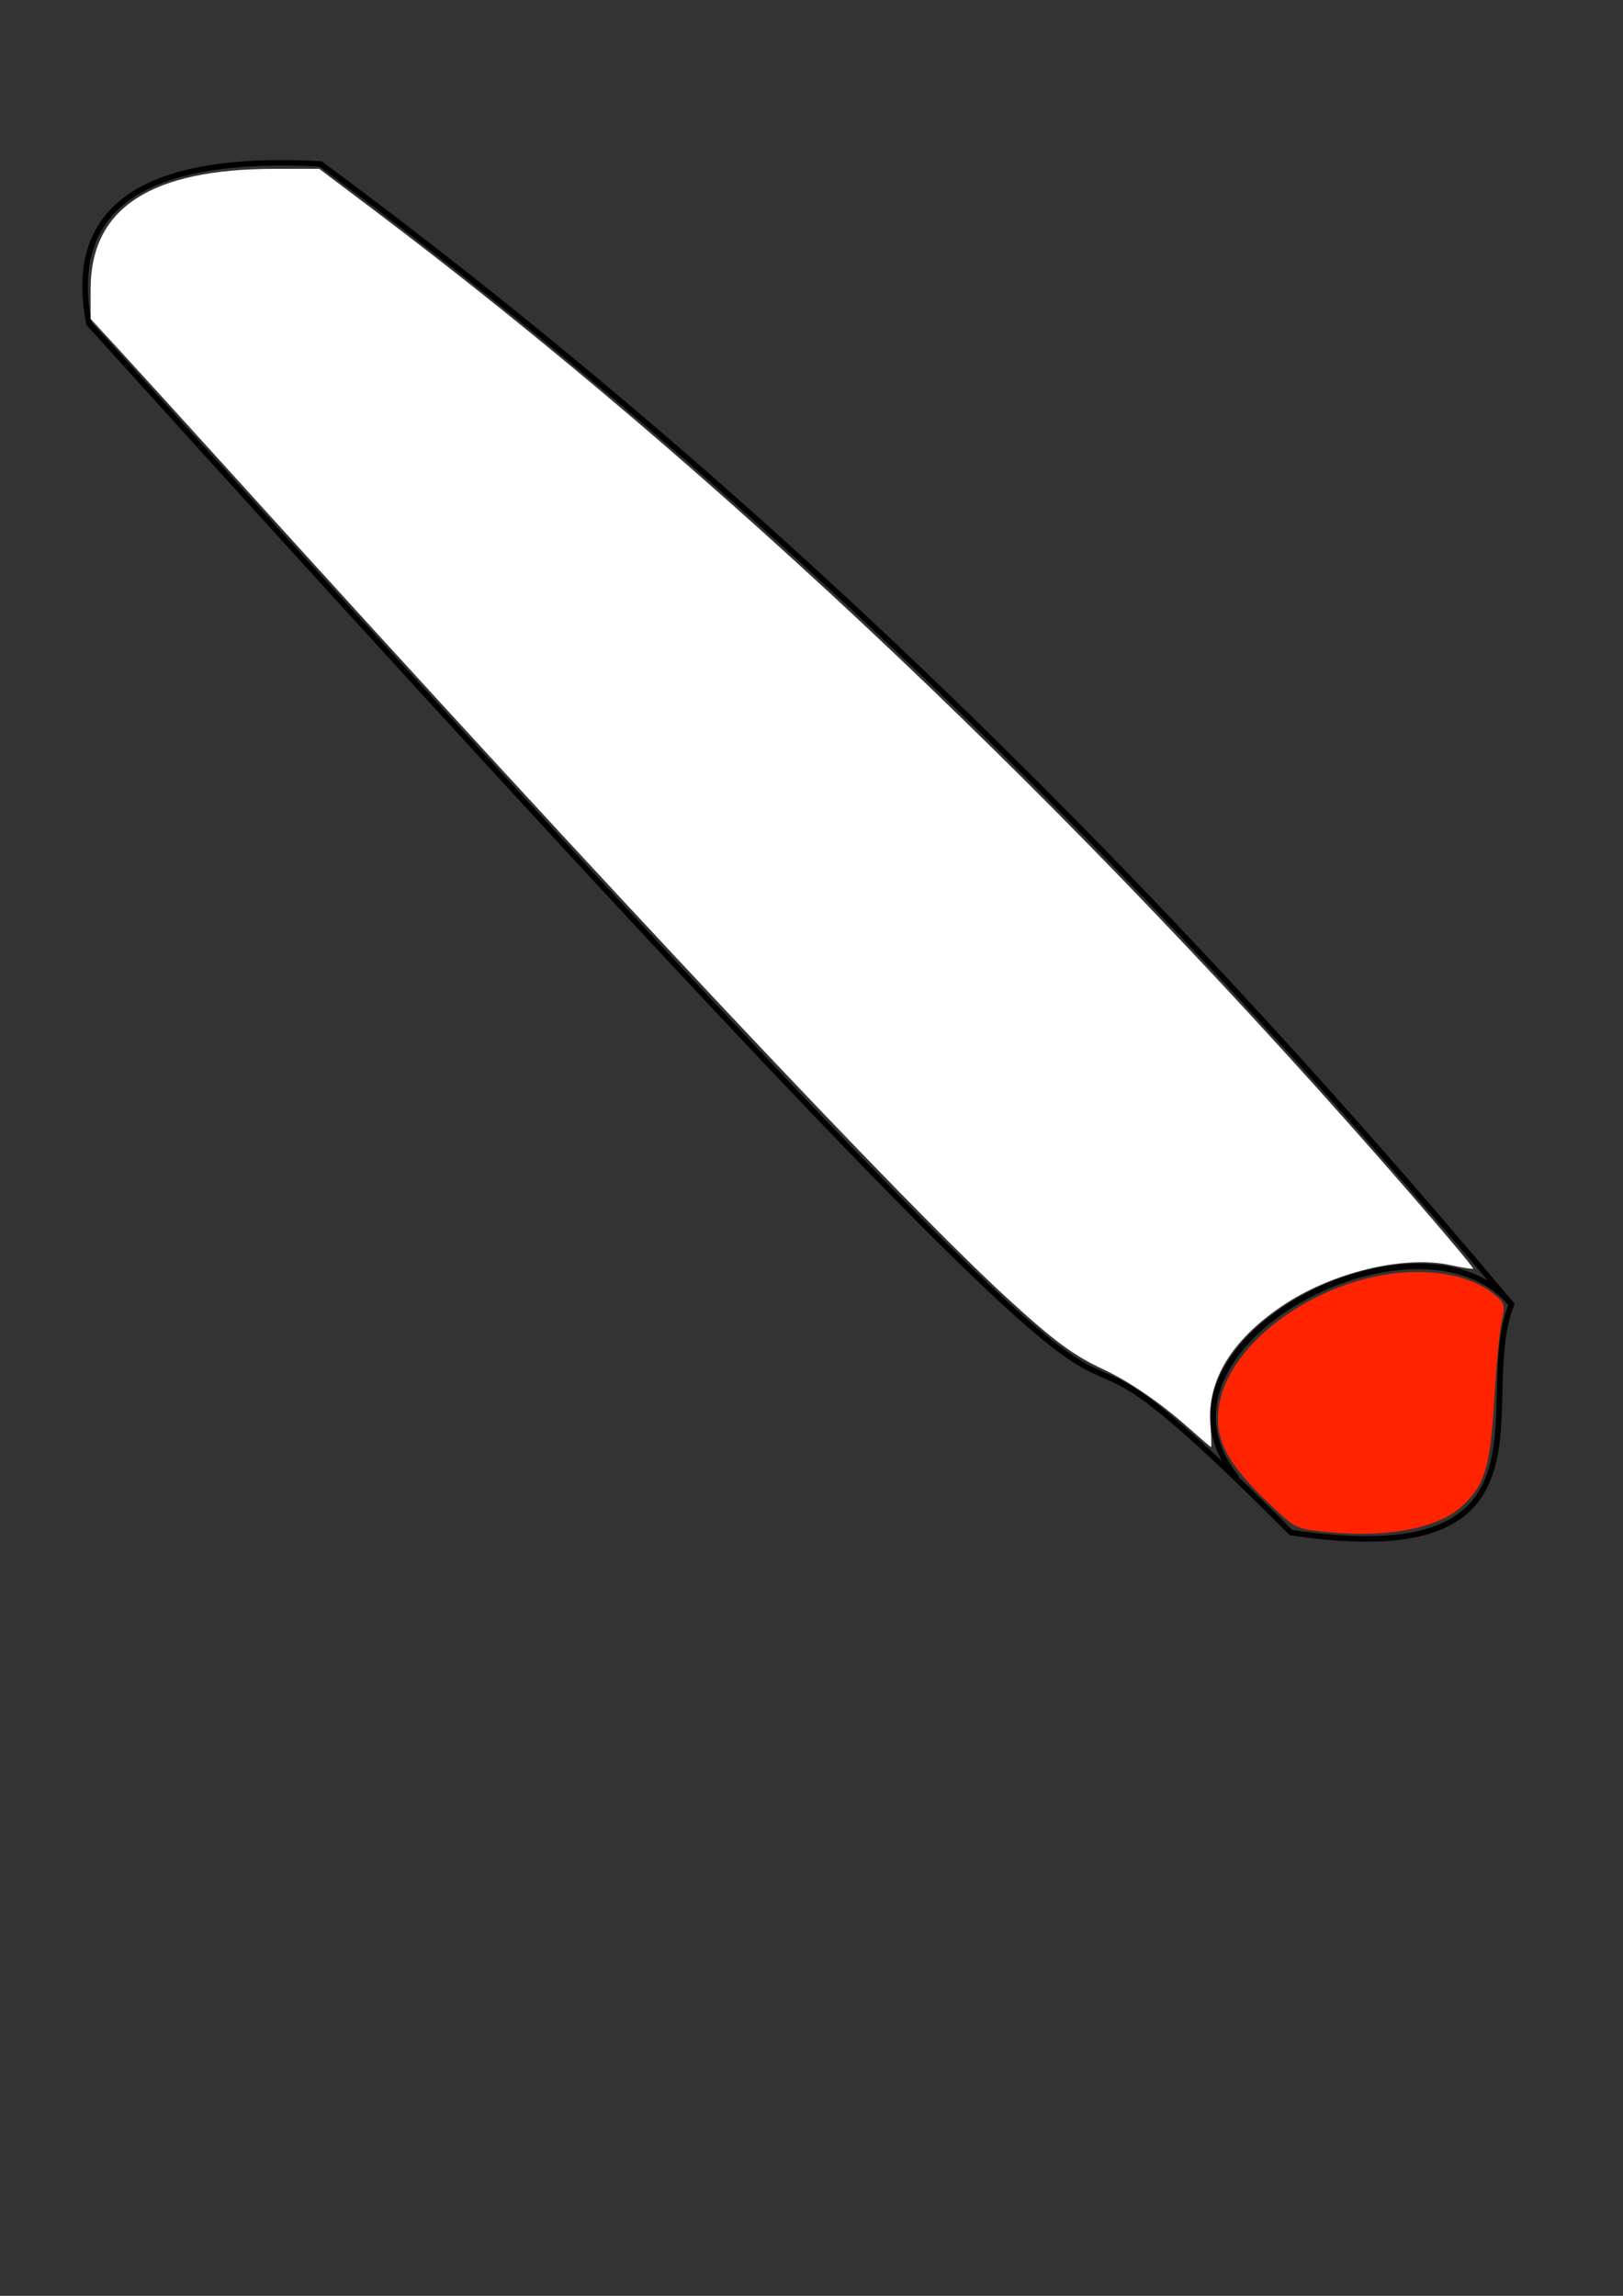 <?xml version="1.0" encoding="UTF-8" standalone="no"?>
<!-- Created with Inkscape (http://www.inkscape.org/) -->

<svg
   xmlns:dc="http://purl.org/dc/elements/1.1/"
   xmlns:cc="http://creativecommons.org/ns#"
   xmlns:rdf="http://www.w3.org/1999/02/22-rdf-syntax-ns#"
   xmlns:svg="http://www.w3.org/2000/svg"
   xmlns="http://www.w3.org/2000/svg"
   xmlns:sodipodi="http://sodipodi.sourceforge.net/DTD/sodipodi-0.dtd"
   xmlns:inkscape="http://www.inkscape.org/namespaces/inkscape"
   width="210mm"
   height="297mm"
   viewBox="0 0 744.094 1052.362"
   id="svg2"
   version="1.1"
   inkscape:version="0.91 r13725"
   sodipodi:docname="porro.svg">
  <rect x="0" y="0" width="744.094" height="1052.362" fill="#333333" stroke="none"/>
  <defs
     id="defs4" />
  <sodipodi:namedview
     id="base"
     pagecolor="#ffffff"
     bordercolor="#666666"
     borderopacity="1.0"
     inkscape:pageopacity="0.0"
     inkscape:pageshadow="2"
     inkscape:zoom="0.35"
     inkscape:cx="1065.0349"
     inkscape:cy="877.74843"
     inkscape:document-units="px"
     inkscape:current-layer="layer1"
     showgrid="false"
     inkscape:window-width="1366"
     inkscape:window-height="744"
     inkscape:window-x="0"
     inkscape:window-y="24"
     inkscape:window-maximized="1" />
  <g
     inkscape:label="Layer 1"
     inkscape:groupmode="layer"
     id="layer1">
    <path
       style="fill:none;fill-rule:evenodd;stroke:#000000;stroke-width:2.545px;stroke-linecap:butt;stroke-linejoin:miter;stroke-opacity:1"
       d="M 40.798,148.326 C 665.53,839.795 408.18,517.772 591.87,702.495 719.61,721.663 675.126,641.891 692.985,597.934 517.703,388.904 335.732,214.457 146.968,75.134 62.628,70.606 30.792,97.104 40.798,148.326 Z"
       id="path4136"
       inkscape:connector-curvature="0"
       sodipodi:nodetypes="ccccc" />
    <path
       style="fill:none;fill-rule:evenodd;stroke:#000000;stroke-width:2.545px;stroke-linecap:butt;stroke-linejoin:miter;stroke-opacity:1"
       d="M 567.102,677.485 C 517.518,617.268 649.872,547.611 692.671,597.543"
       id="path4138"
       inkscape:connector-curvature="0"
       sodipodi:nodetypes="cc" />
    <path
       style="fill:#ff2300;fill-opacity:1"
       d="m 607.798,702.198 c -13.719,-1.436 -13.842,-1.497 -25.723,-12.755 -19.766,-18.729 -25.525,-29.95 -23.175,-45.15 4.029,-26.056 37.499,-52.942 74.301,-59.687 21.129,-3.872 41.046,-0.432 52.195,9.016 4.541,3.848 4.722,4.577 3.046,12.284 -0.98,4.506 -2.492,20.473 -3.361,35.482 -1.797,31.058 -4.384,39.566 -14.947,49.156 -11.192,10.162 -34.664,14.549 -62.337,11.652 z"
       id="path4140"
       inkscape:connector-curvature="0" />
    <path
       style="fill:#ffffff;fill-opacity:1"
       d="M 545.315,654.838 C 532.212,643.159 518.046,633.412 505.901,627.718 492.078,621.236 483.314,614.774 462.377,595.625 414.248,551.606 282.657,411.765 107.778,218.796 84.746,193.381 60.422,166.645 53.726,159.382 l -12.175,-13.204 0,-13.697 c 0,-37.168 27.564,-55.087 84.736,-55.087 l 20.073,0 24.903,18.767 C 329.358,215.304 494.582,372.041 646.313,546.813 c 16.294,18.768 29.377,34.381 29.074,34.695 -0.304,0.314 -4.863,-0.385 -10.132,-1.554 -21.465,-4.76 -54.587,3.233 -77.457,18.693 -23.066,15.592 -34.275,33.914 -32.887,53.756 0.42,6.01 0.578,10.927 0.349,10.927 -0.228,0 -4.704,-3.822 -9.945,-8.494 z"
       id="path4142"
       inkscape:connector-curvature="0" />
  </g>
</svg>
